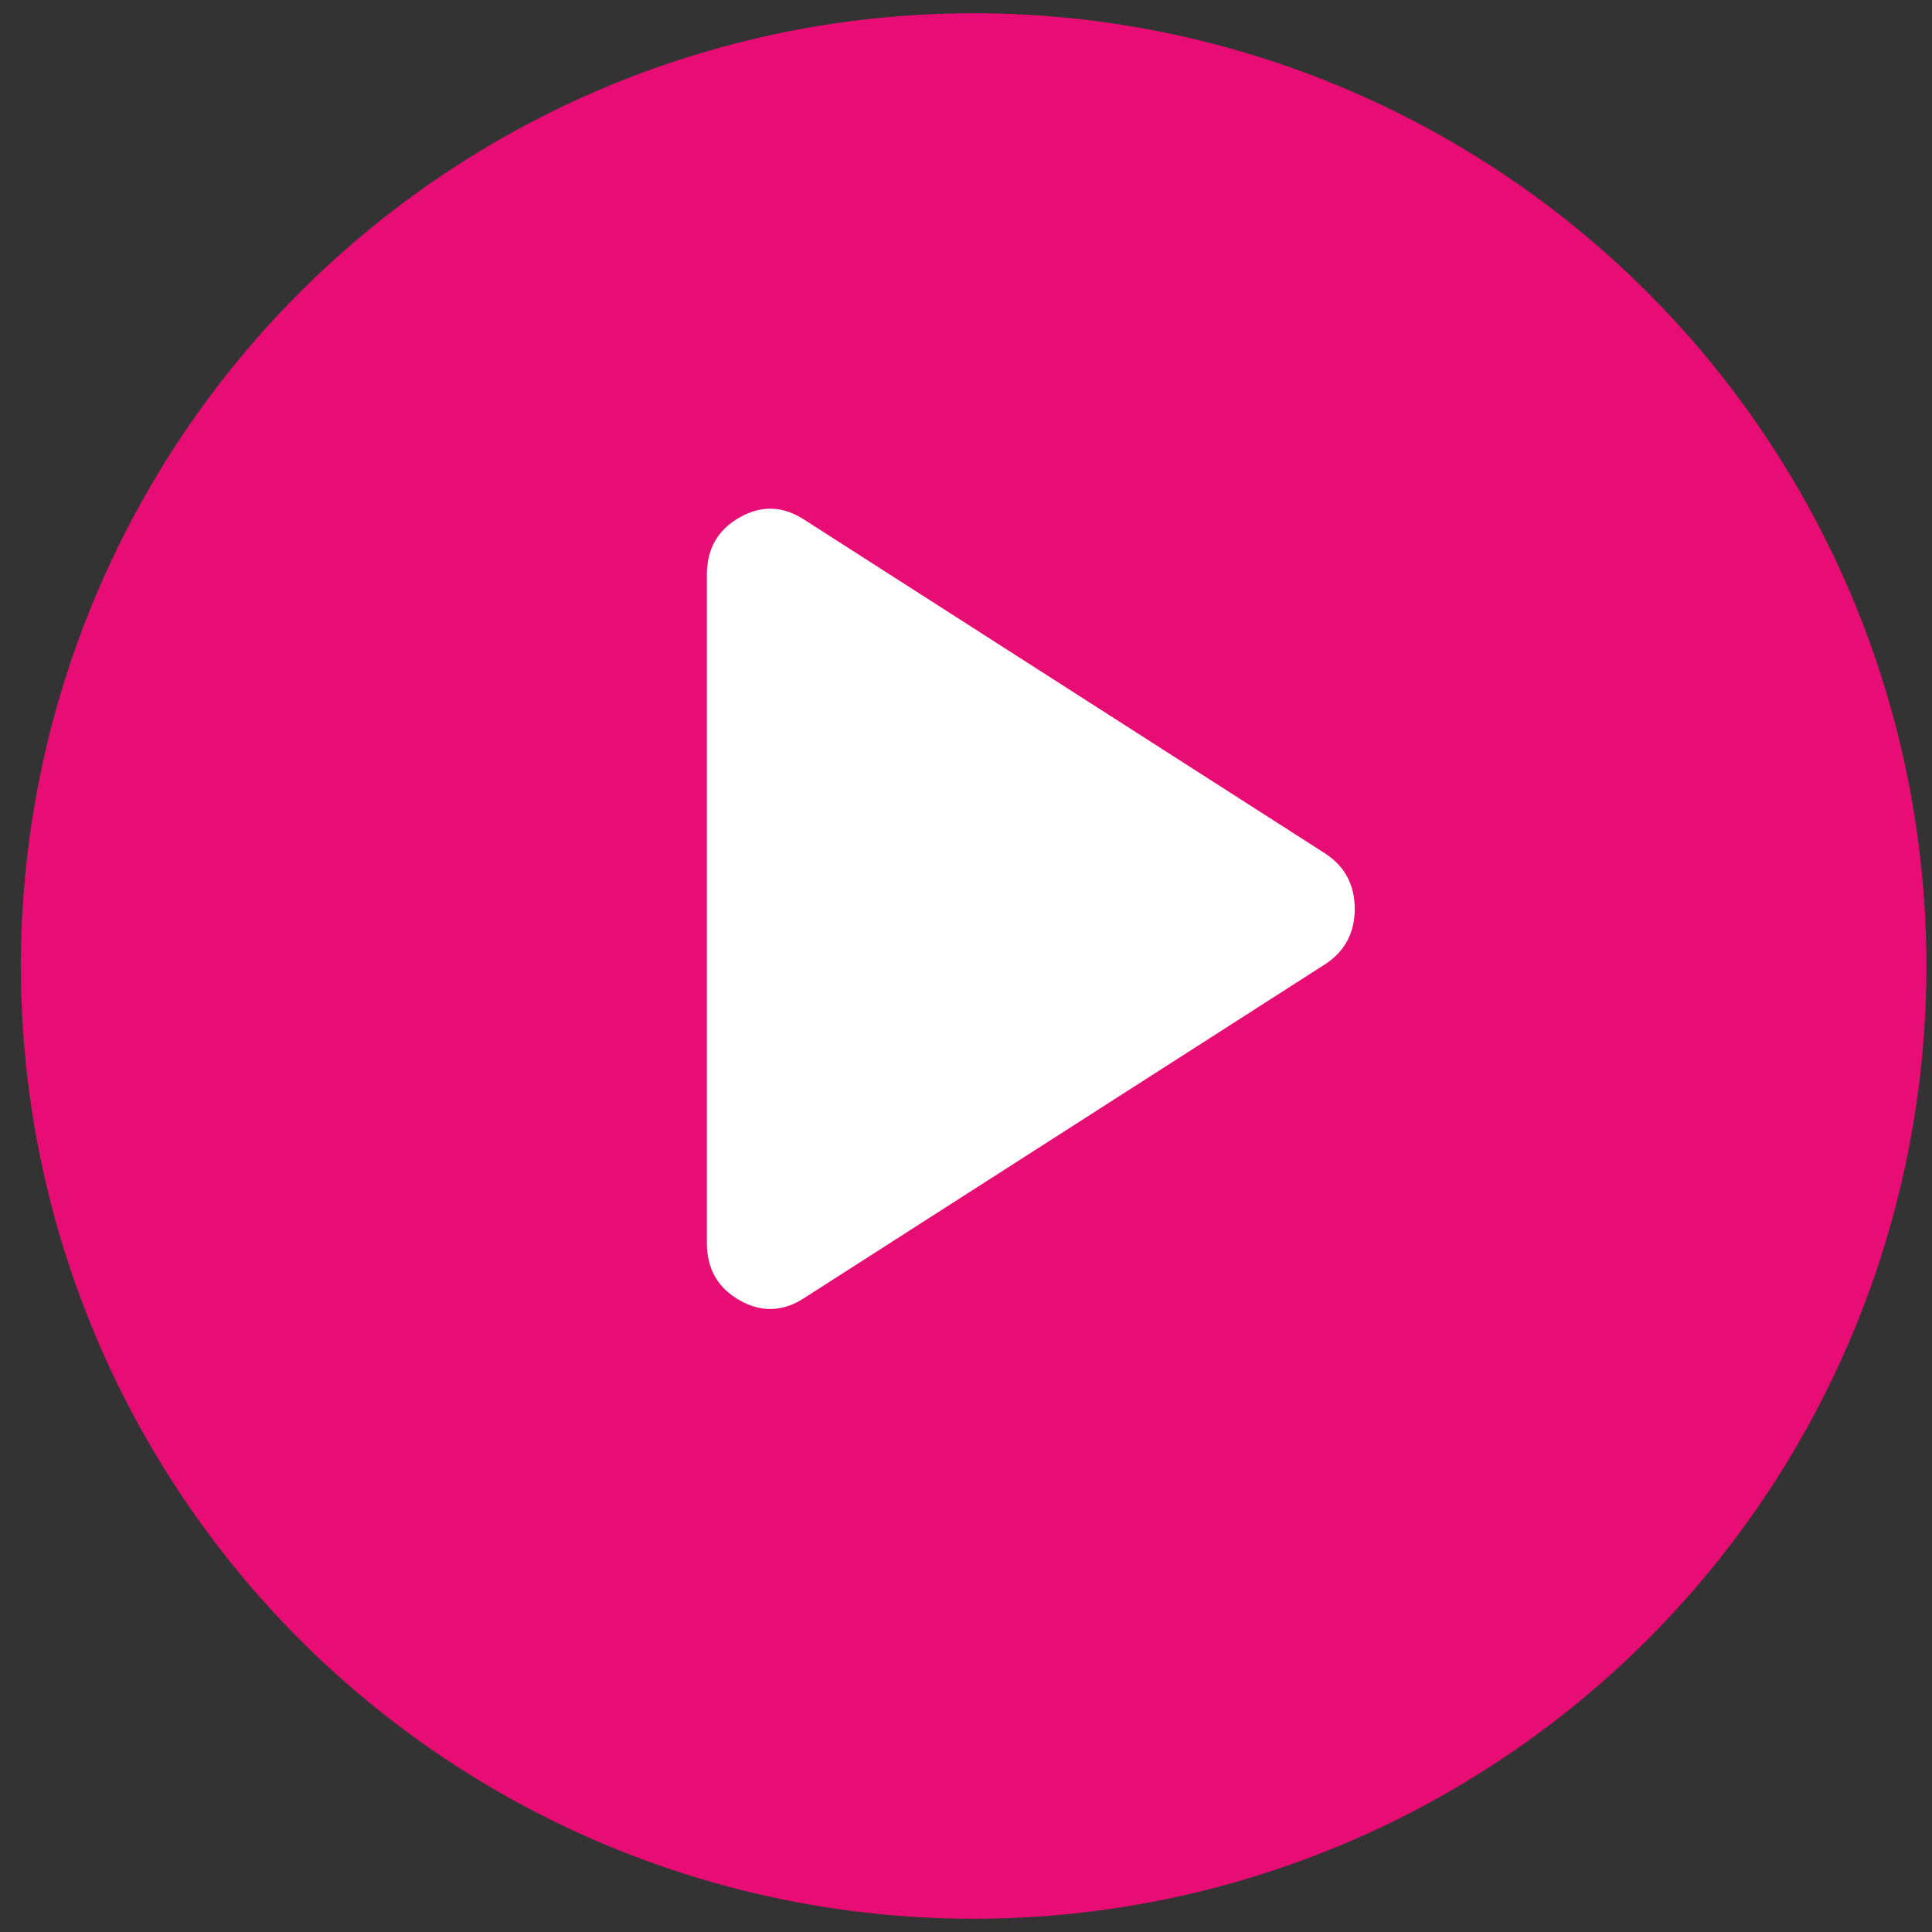<svg width="73" height="73" viewBox="0 0 73 73" fill="none" xmlns="http://www.w3.org/2000/svg">
<rect x="0" y="0" width="73" height="73" fill="#333333" stroke="none"/>
<circle cx="36.789" cy="36.5" r="36" fill="#E80D74"/>
<path d="M30.395 49.04C29.589 49.569 28.773 49.599 27.947 49.132C27.121 48.664 26.708 47.942 26.708 46.966V21.715C26.708 20.739 27.121 20.018 27.947 19.55C28.773 19.082 29.589 19.113 30.395 19.641L50.1 32.267C50.825 32.755 51.188 33.446 51.188 34.341C51.188 35.235 50.825 35.926 50.1 36.414L30.395 49.04Z" fill="white" fillOpacity="0.9"/>
</svg>
